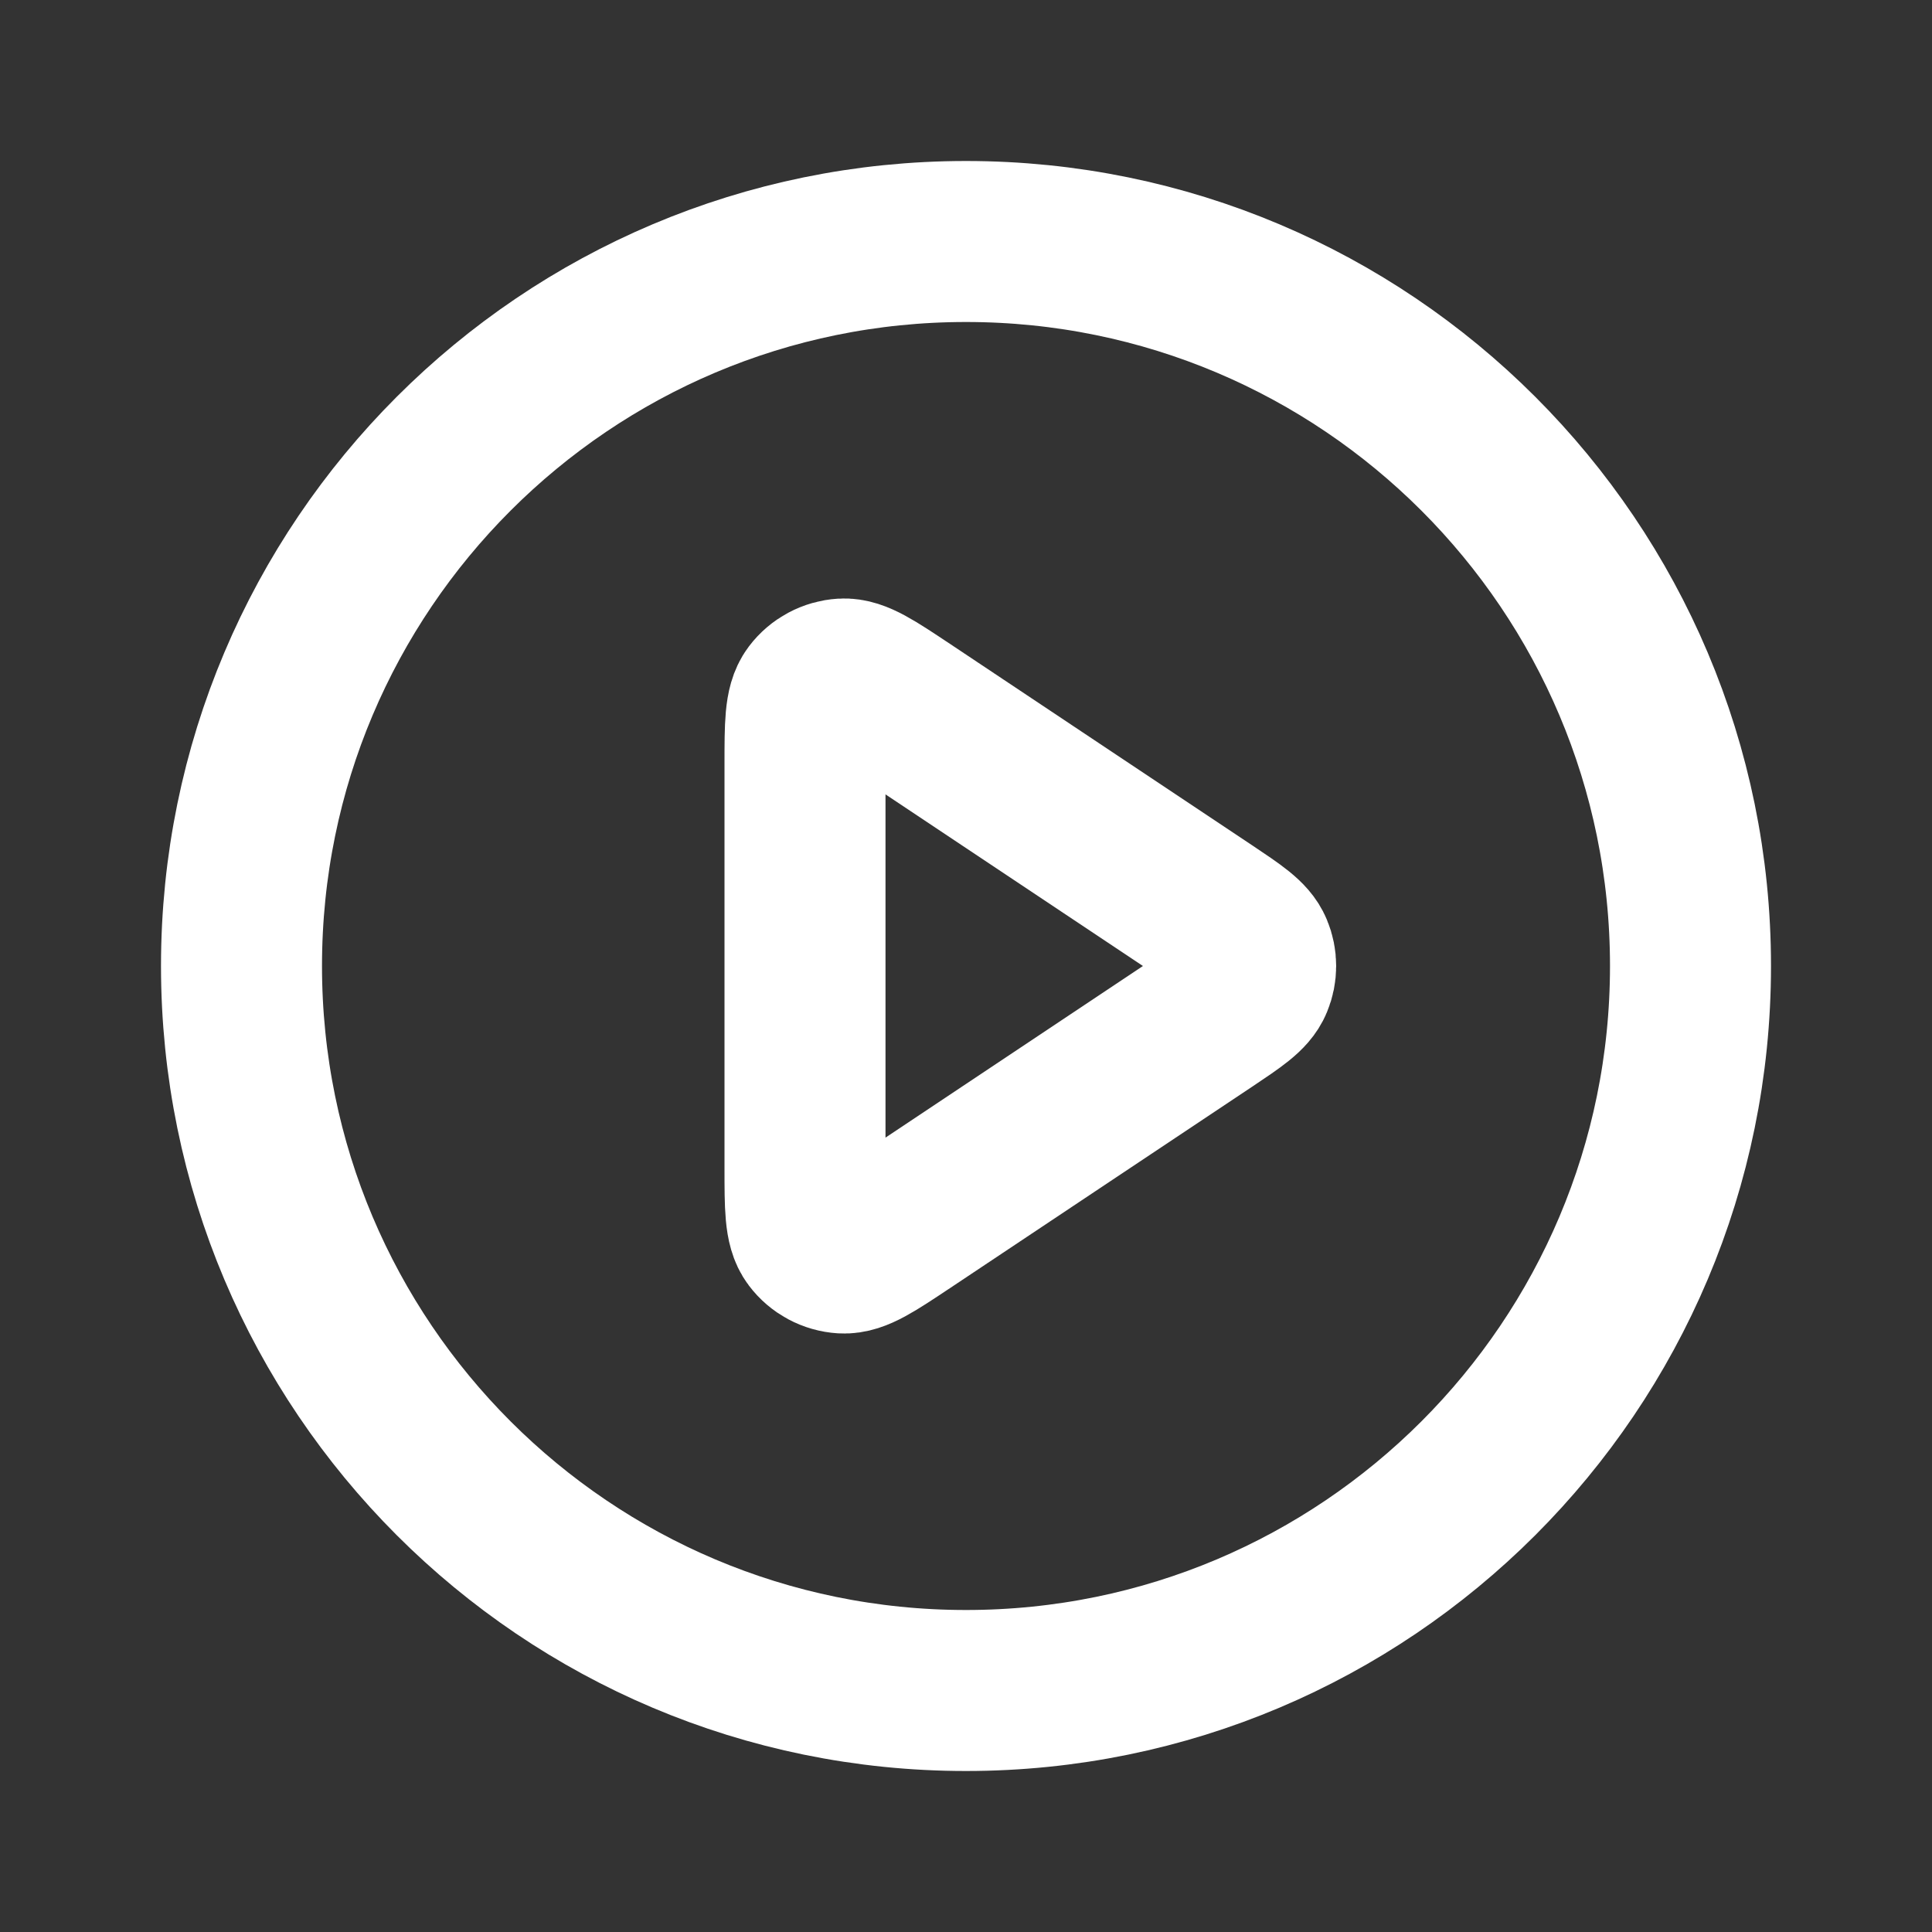 <?xml version="1.0" encoding="utf-8"?><!-- Uploaded to: SVG Repo, www.svgrepo.com, Generator: SVG Repo
Mixer Tools -->
<svg width="800px" height="800px" viewBox="0 0 24 24" fill="none" xmlns="http://www.w3.org/2000/svg">
    <rect x="0" y="0" width="24" height="24" fill="#333333" stroke="none"/>
    <path
        d="M21 12C21 16.971 16.971 21 12 21C7.029 21 3 16.971 3 12C3 7.029 7.029 3 12 3C16.971 3 21 7.029 21 12Z"
        stroke="#ffffff" stroke-width="2" stroke-linecap="round" stroke-linejoin="round" />
    <path
        d="M15.002 11.334C15.335 11.557 15.502 11.668 15.56 11.809C15.611 11.931 15.611 12.069 15.56 12.191C15.502 12.332 15.335 12.443 15.002 12.666L11.244 15.171C10.84 15.44 10.638 15.575 10.47 15.565C10.324 15.556 10.189 15.484 10.101 15.367C10 15.234 10 14.991 10 14.505V9.495C10 9.009 10 8.766 10.101 8.633C10.189 8.516 10.324 8.444 10.47 8.435C10.638 8.425 10.84 8.56 11.244 8.829L15.002 11.334Z"
        stroke="#ffffff" stroke-width="2" stroke-linecap="round" stroke-linejoin="round" />
</svg>

